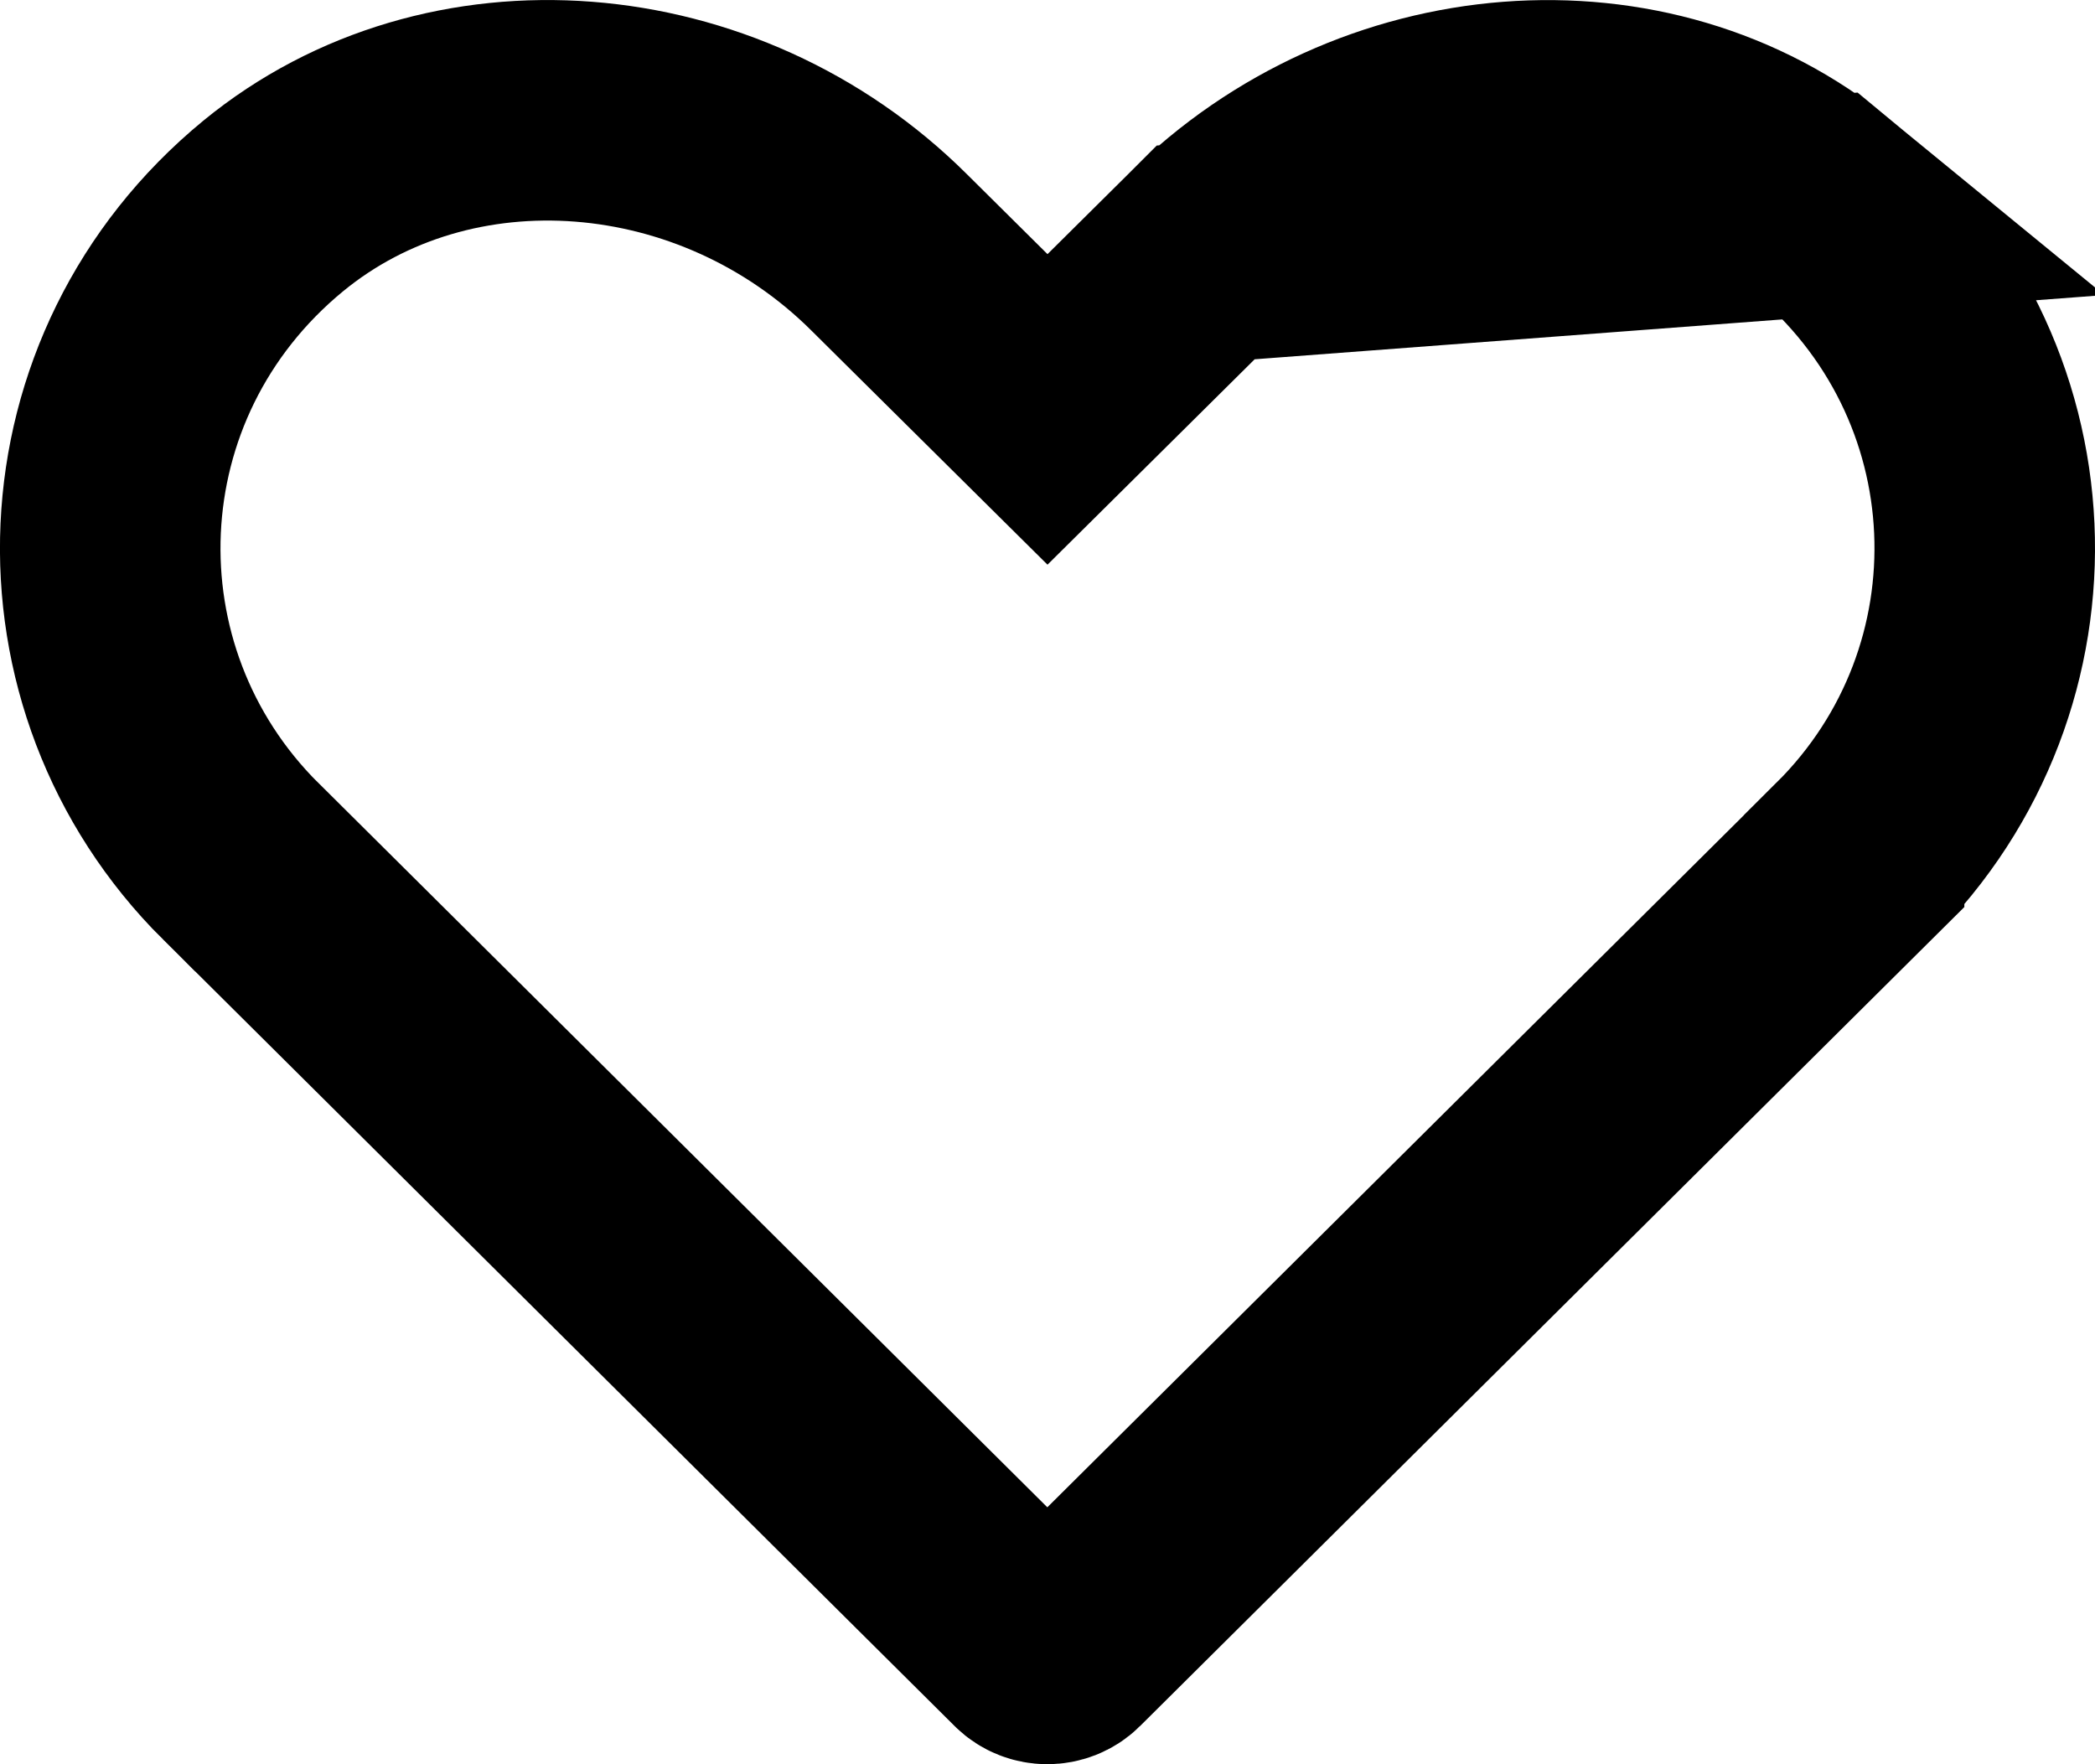<svg width="19" height="16" viewBox="0 0 19 16" fill="none" xmlns="http://www.w3.org/2000/svg">
<path d="M10.936 2.289L10.935 2.29L10.204 3.015L9.5 3.713L8.796 3.015L8.065 2.29L8.064 2.289C6.525 0.757 4.074 0.559 2.479 1.867C0.61 3.402 0.513 6.149 2.182 7.81C2.182 7.81 2.183 7.81 2.183 7.81L9.363 14.945C9.436 15.018 9.56 15.018 9.634 14.945L16.815 7.81L16.815 7.809C18.487 6.149 18.39 3.403 16.522 1.867L10.936 2.289ZM10.936 2.289C12.479 0.757 14.927 0.56 16.521 1.867L10.936 2.289Z" stroke="black" stroke-width="2"/>
</svg>
